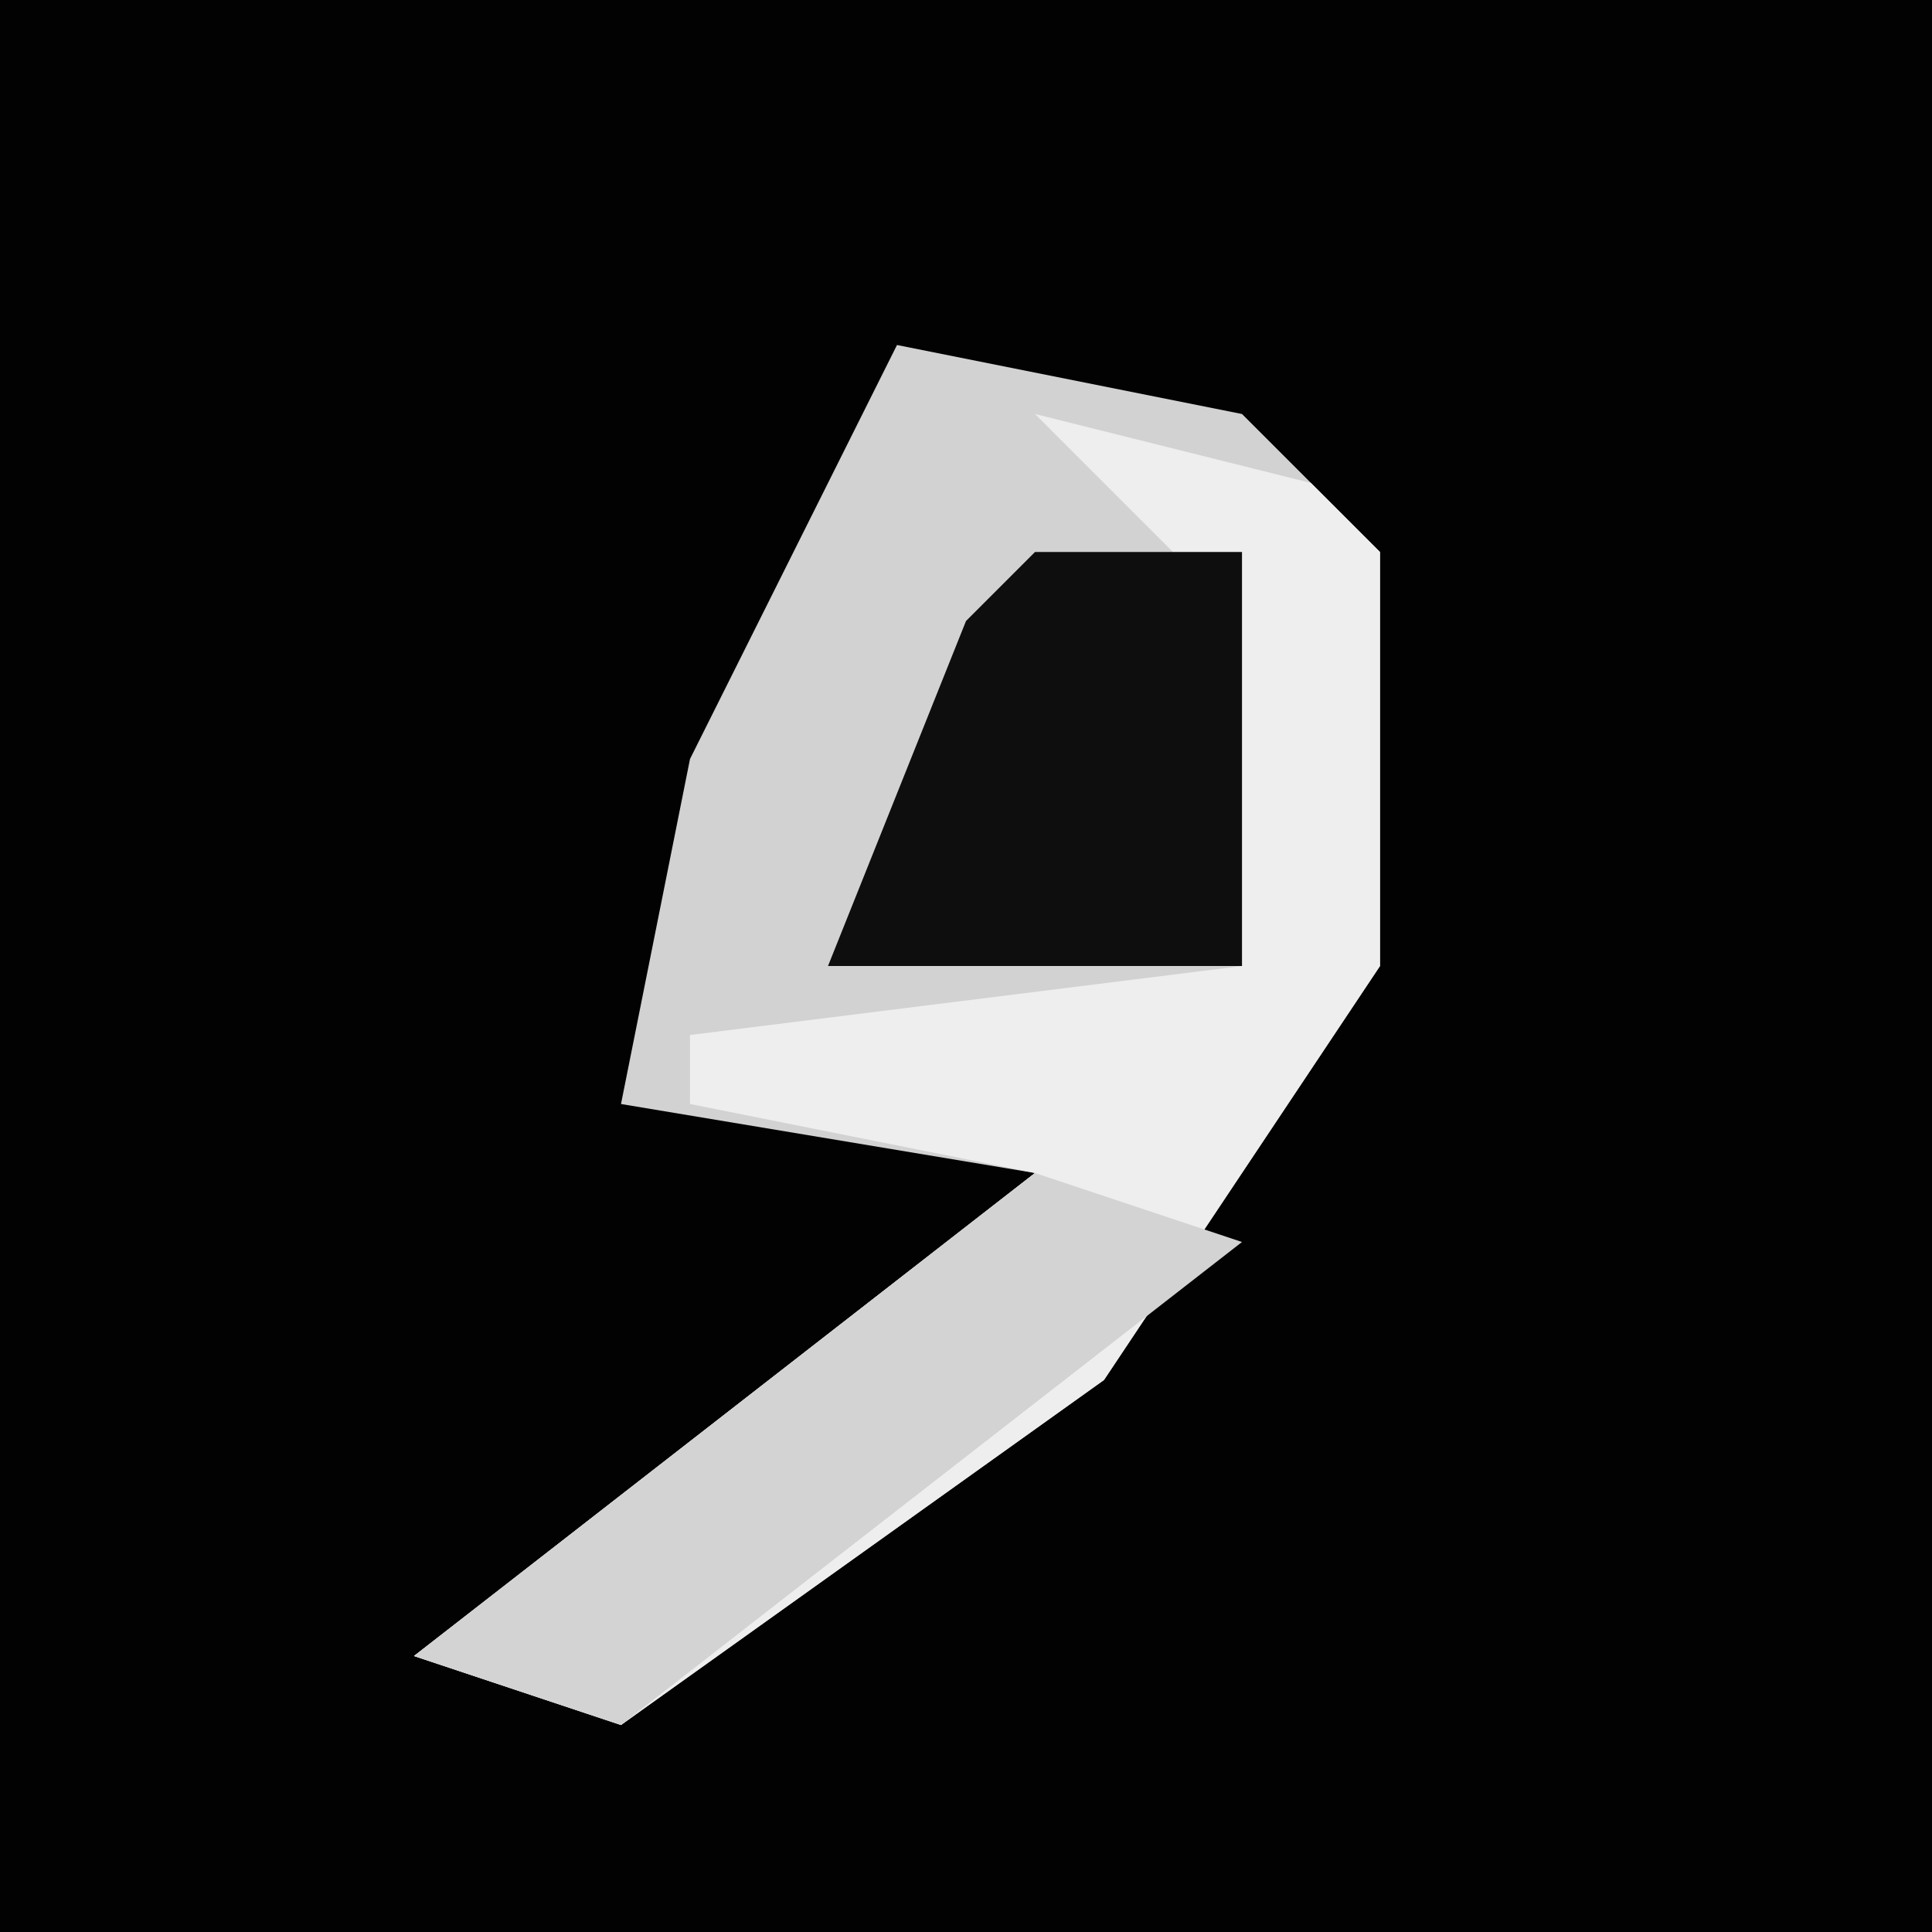 <?xml version="1.0" encoding="UTF-8"?>
<svg version="1.1" xmlns="http://www.w3.org/2000/svg" width="28" height="28">
<path d="M0,0 L28,0 L28,28 L0,28 Z " fill="#020202" transform="translate(0,0)"/>
<path d="M0,0 L5,1 L7,3 L7,9 L3,15 L-4,20 L-7,19 L2,12 L-4,11 L-3,6 Z " fill="#D2D2D2" transform="translate(13,5)"/>
<path d="M0,0 L4,1 L5,2 L5,8 L1,14 L-6,19 L-9,18 L0,11 L-5,10 L-5,9 L3,8 L2,2 Z " fill="#EEEEEE" transform="translate(15,6)"/>
<path d="M0,0 L3,0 L3,6 L-3,6 L-1,1 Z " fill="#0E0E0E" transform="translate(15,8)"/>
<path d="M0,0 L3,1 L-6,8 L-9,7 Z " fill="#D3D3D3" transform="translate(15,17)"/>
</svg>
